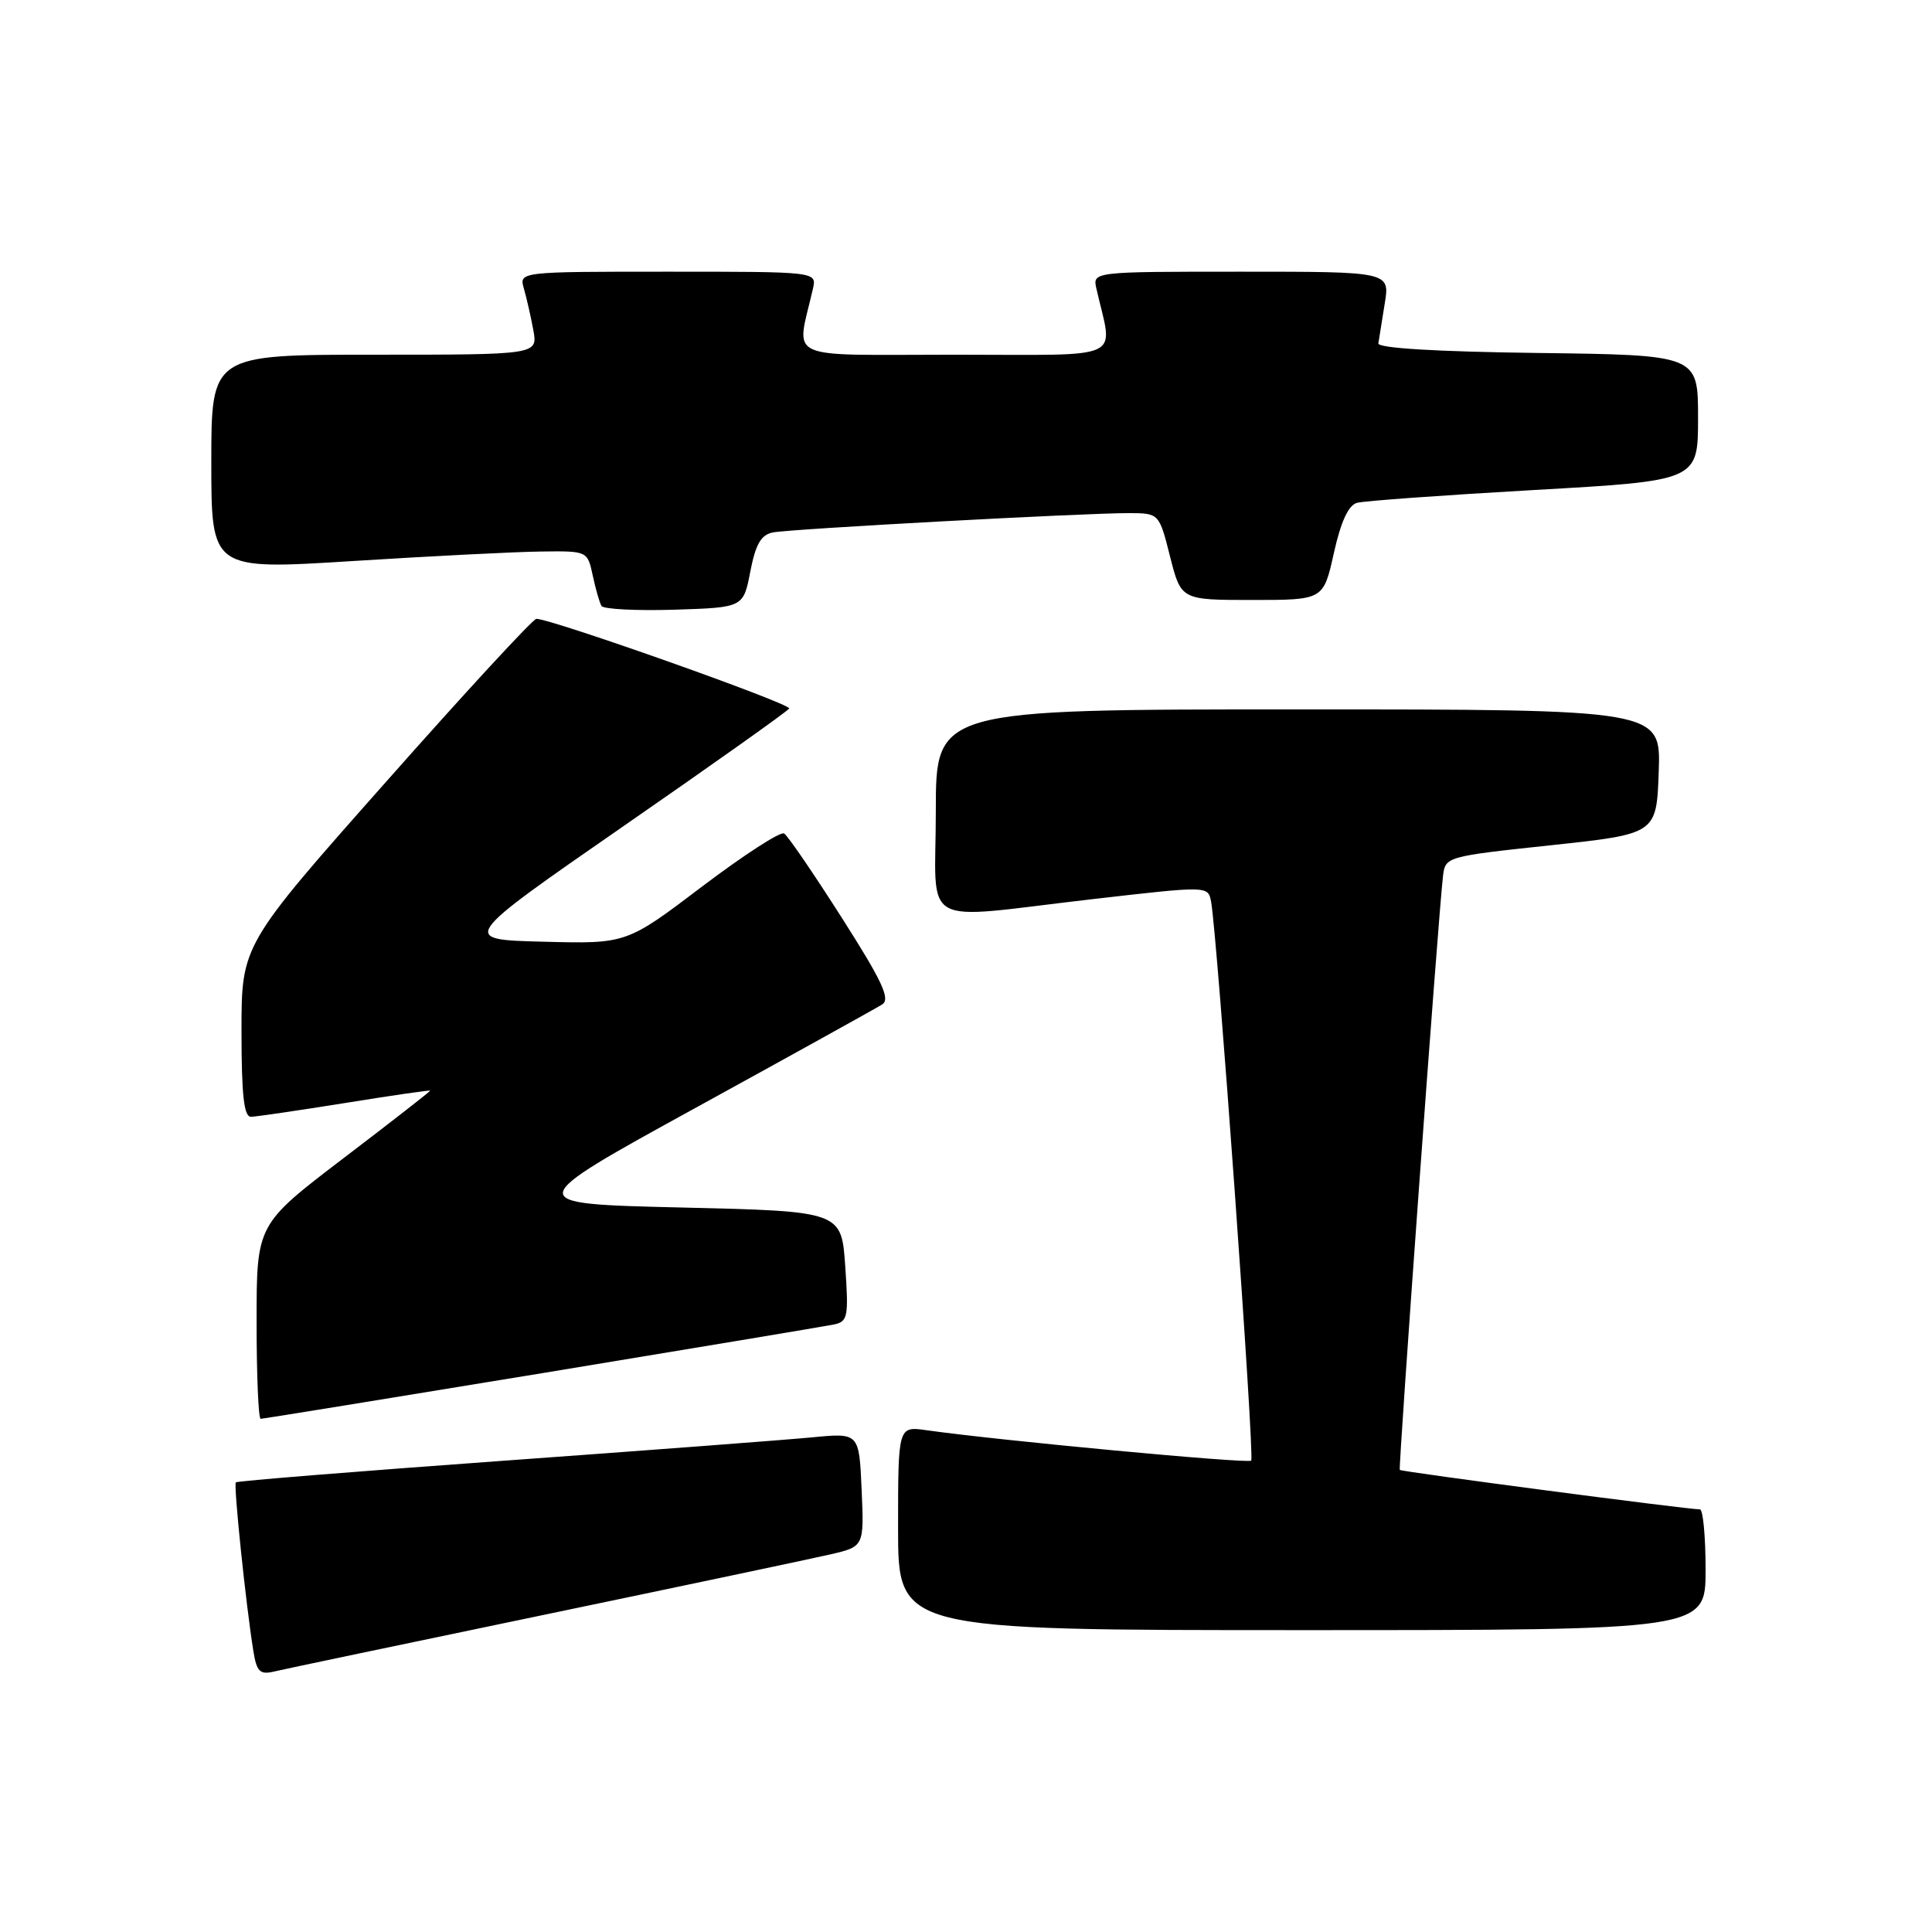 <?xml version="1.0" encoding="UTF-8" standalone="no"?>
<!DOCTYPE svg PUBLIC "-//W3C//DTD SVG 1.1//EN" "http://www.w3.org/Graphics/SVG/1.1/DTD/svg11.dtd" >
<svg xmlns="http://www.w3.org/2000/svg" xmlns:xlink="http://www.w3.org/1999/xlink" version="1.1" viewBox="0 0 256 256">
 <g >
 <path fill="currentColor"
d=" M 72.00 213.99 C 90.43 210.15 107.53 206.54 110.00 205.97 C 114.50 204.93 114.50 204.93 114.17 197.39 C 113.84 189.86 113.84 189.86 107.67 190.45 C 104.28 190.78 85.76 192.18 66.53 193.57 C 47.30 194.96 31.42 196.24 31.25 196.42 C 30.93 196.74 32.58 212.63 33.57 218.76 C 34.01 221.51 34.44 221.93 36.30 221.49 C 37.51 221.20 53.57 217.83 72.00 213.99 Z  M 226.00 208.00 C 226.00 203.60 225.66 200.00 225.25 200.00 C 223.50 199.99 185.69 195.02 185.48 194.77 C 185.27 194.51 190.56 121.58 191.20 116.13 C 191.50 113.51 191.57 113.49 205.50 112.00 C 219.50 110.50 219.50 110.50 219.79 102.25 C 220.08 94.00 220.08 94.00 172.04 94.00 C 124.00 94.00 124.00 94.00 124.00 107.50 C 124.00 123.31 121.37 121.84 144.78 119.14 C 160.06 117.38 160.06 117.38 160.47 119.44 C 161.26 123.44 166.27 193.06 165.79 193.54 C 165.37 193.97 132.44 190.88 122.75 189.51 C 119.00 188.98 119.00 188.98 119.00 202.49 C 119.00 216.00 119.00 216.00 172.50 216.00 C 226.00 216.00 226.00 216.00 226.00 208.00 Z  M 71.79 181.96 C 91.98 178.63 109.40 175.73 110.50 175.50 C 112.34 175.12 112.46 174.50 112.00 167.80 C 111.50 160.50 111.50 160.50 90.27 160.00 C 69.04 159.50 69.04 159.50 92.27 146.74 C 105.05 139.72 116.13 133.58 116.90 133.09 C 118.01 132.38 116.90 130.01 111.53 121.59 C 107.81 115.75 104.38 110.73 103.90 110.44 C 103.42 110.14 98.53 113.31 93.02 117.48 C 83.01 125.07 83.01 125.07 71.97 124.78 C 60.93 124.50 60.93 124.50 82.54 109.52 C 94.43 101.29 104.35 94.25 104.57 93.88 C 104.94 93.29 73.09 82.00 71.07 82.00 C 70.63 82.00 61.66 91.72 51.14 103.61 C 32.00 125.21 32.00 125.21 32.00 136.61 C 32.00 145.07 32.32 147.99 33.25 147.98 C 33.94 147.97 39.56 147.14 45.75 146.15 C 51.94 145.15 57.00 144.42 57.00 144.52 C 57.00 144.63 51.83 148.66 45.50 153.48 C 34.00 162.25 34.00 162.25 34.00 175.12 C 34.00 182.21 34.24 188.00 34.54 188.00 C 34.83 188.00 51.60 185.28 71.79 181.96 Z  M 99.42 75.73 C 100.13 72.09 100.84 70.86 102.42 70.55 C 104.82 70.08 143.50 67.99 149.54 67.99 C 153.59 68.00 153.59 68.00 155.04 73.75 C 156.50 79.50 156.50 79.50 165.93 79.50 C 175.36 79.50 175.36 79.50 176.74 73.30 C 177.67 69.12 178.67 66.94 179.81 66.63 C 180.74 66.37 191.29 65.61 203.25 64.93 C 225.00 63.70 225.00 63.70 225.00 55.37 C 225.00 47.04 225.00 47.04 203.75 46.77 C 190.31 46.60 182.55 46.13 182.64 45.50 C 182.72 44.95 183.10 42.59 183.48 40.25 C 184.18 36.00 184.18 36.00 164.47 36.00 C 144.77 36.00 144.77 36.00 145.28 38.25 C 147.48 47.96 149.55 47.00 126.50 47.00 C 103.45 47.00 105.52 47.96 107.72 38.25 C 108.23 36.00 108.23 36.00 88.50 36.00 C 68.77 36.00 68.77 36.00 69.42 38.25 C 69.78 39.49 70.34 41.96 70.67 43.75 C 71.26 47.00 71.26 47.00 49.63 47.00 C 28.00 47.00 28.00 47.00 28.00 61.26 C 28.00 75.52 28.00 75.52 46.75 74.34 C 57.06 73.69 68.28 73.12 71.67 73.08 C 77.84 73.00 77.84 73.00 78.54 76.25 C 78.92 78.04 79.44 79.85 79.70 80.29 C 79.95 80.72 84.29 80.94 89.33 80.79 C 98.50 80.50 98.50 80.50 99.42 75.73 Z "/>
</g>
</svg>